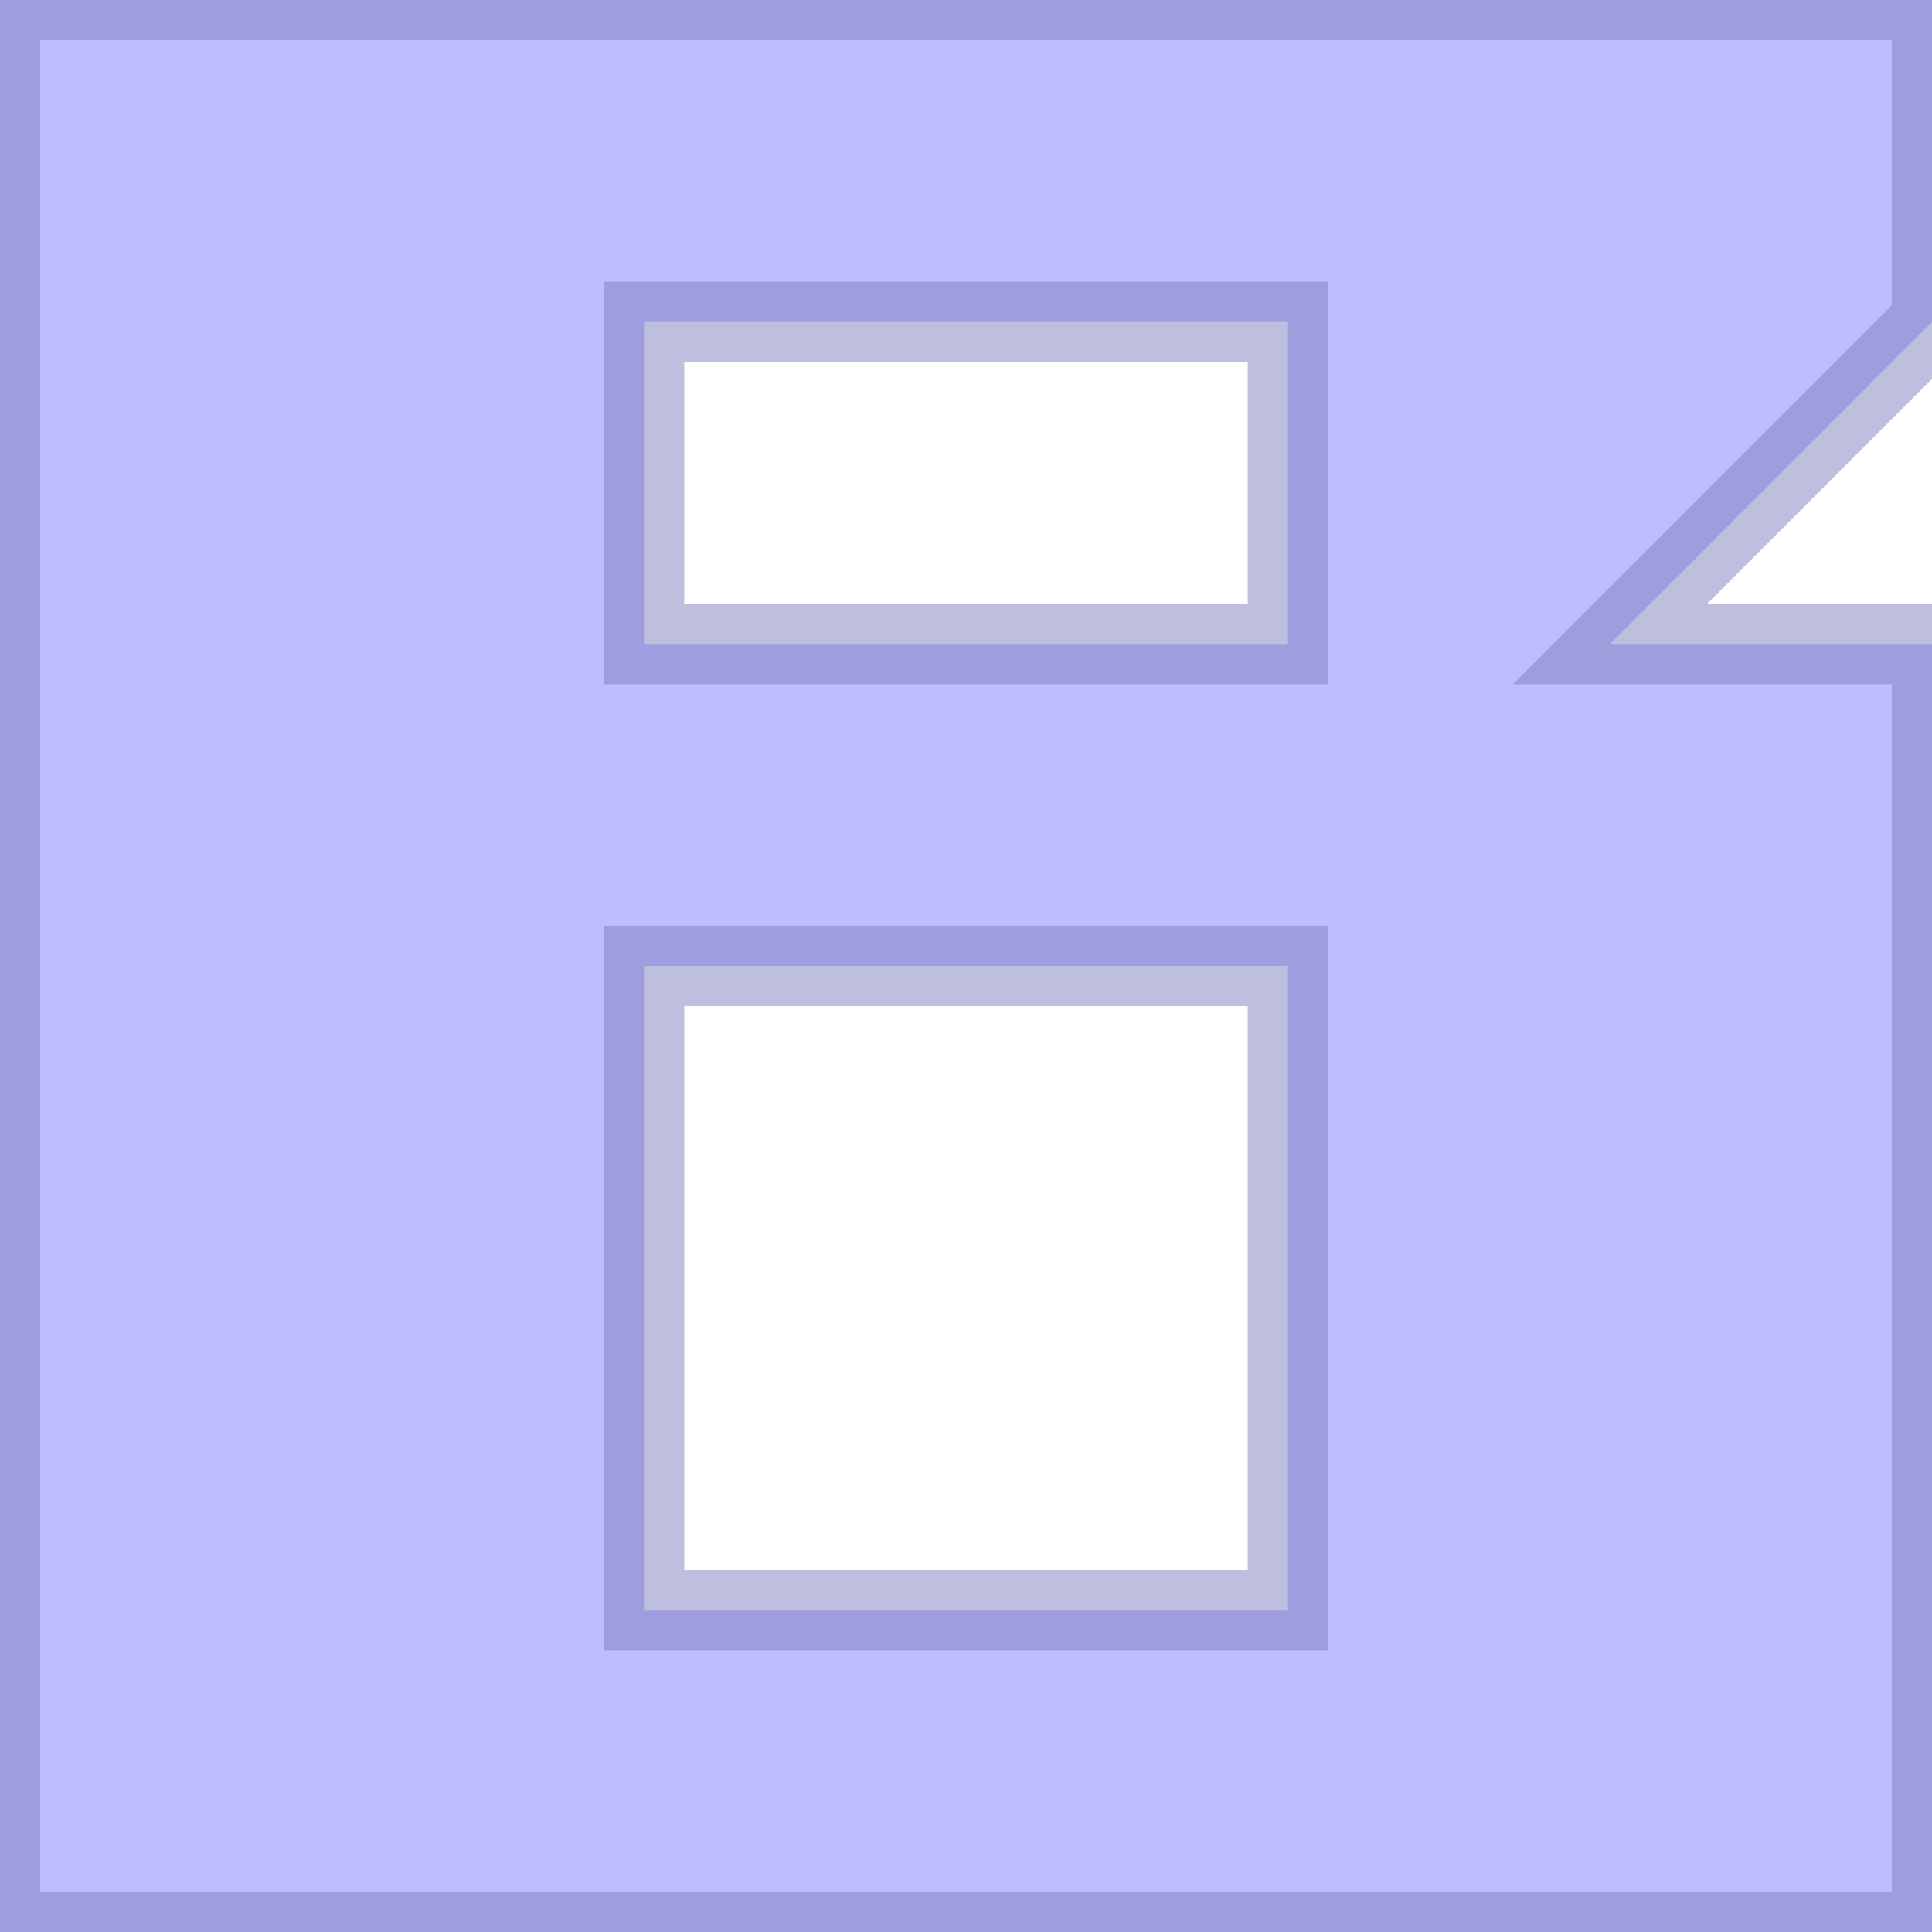 <?xml version="1.0" encoding="UTF-8" standalone="no"?>
<svg xmlns="http://www.w3.org/2000/svg" version="1.1" viewBox="0 0 6 6">
  <style>
    #letter {
      fill: rgb(127, 127, 255);
      fill-opacity: 0.5;
      stroke: rgb(127, 127, 192);
      stroke-width: 0.25;
      stroke-opacity: 0.5;
    }
  </style>

  <path id="letter" d="
    M 0 0
    L 6 0
    L 6 1
    L 5 2
    L 6 2
    L 6 6
    L 0 6
    Z

    M 2 1
    L 2 2
    L 4 2
    L 4 1
    Z

    M 2 3
    L 2 5
    L 4 5
    L 4 3
    Z
  " />
</svg>
